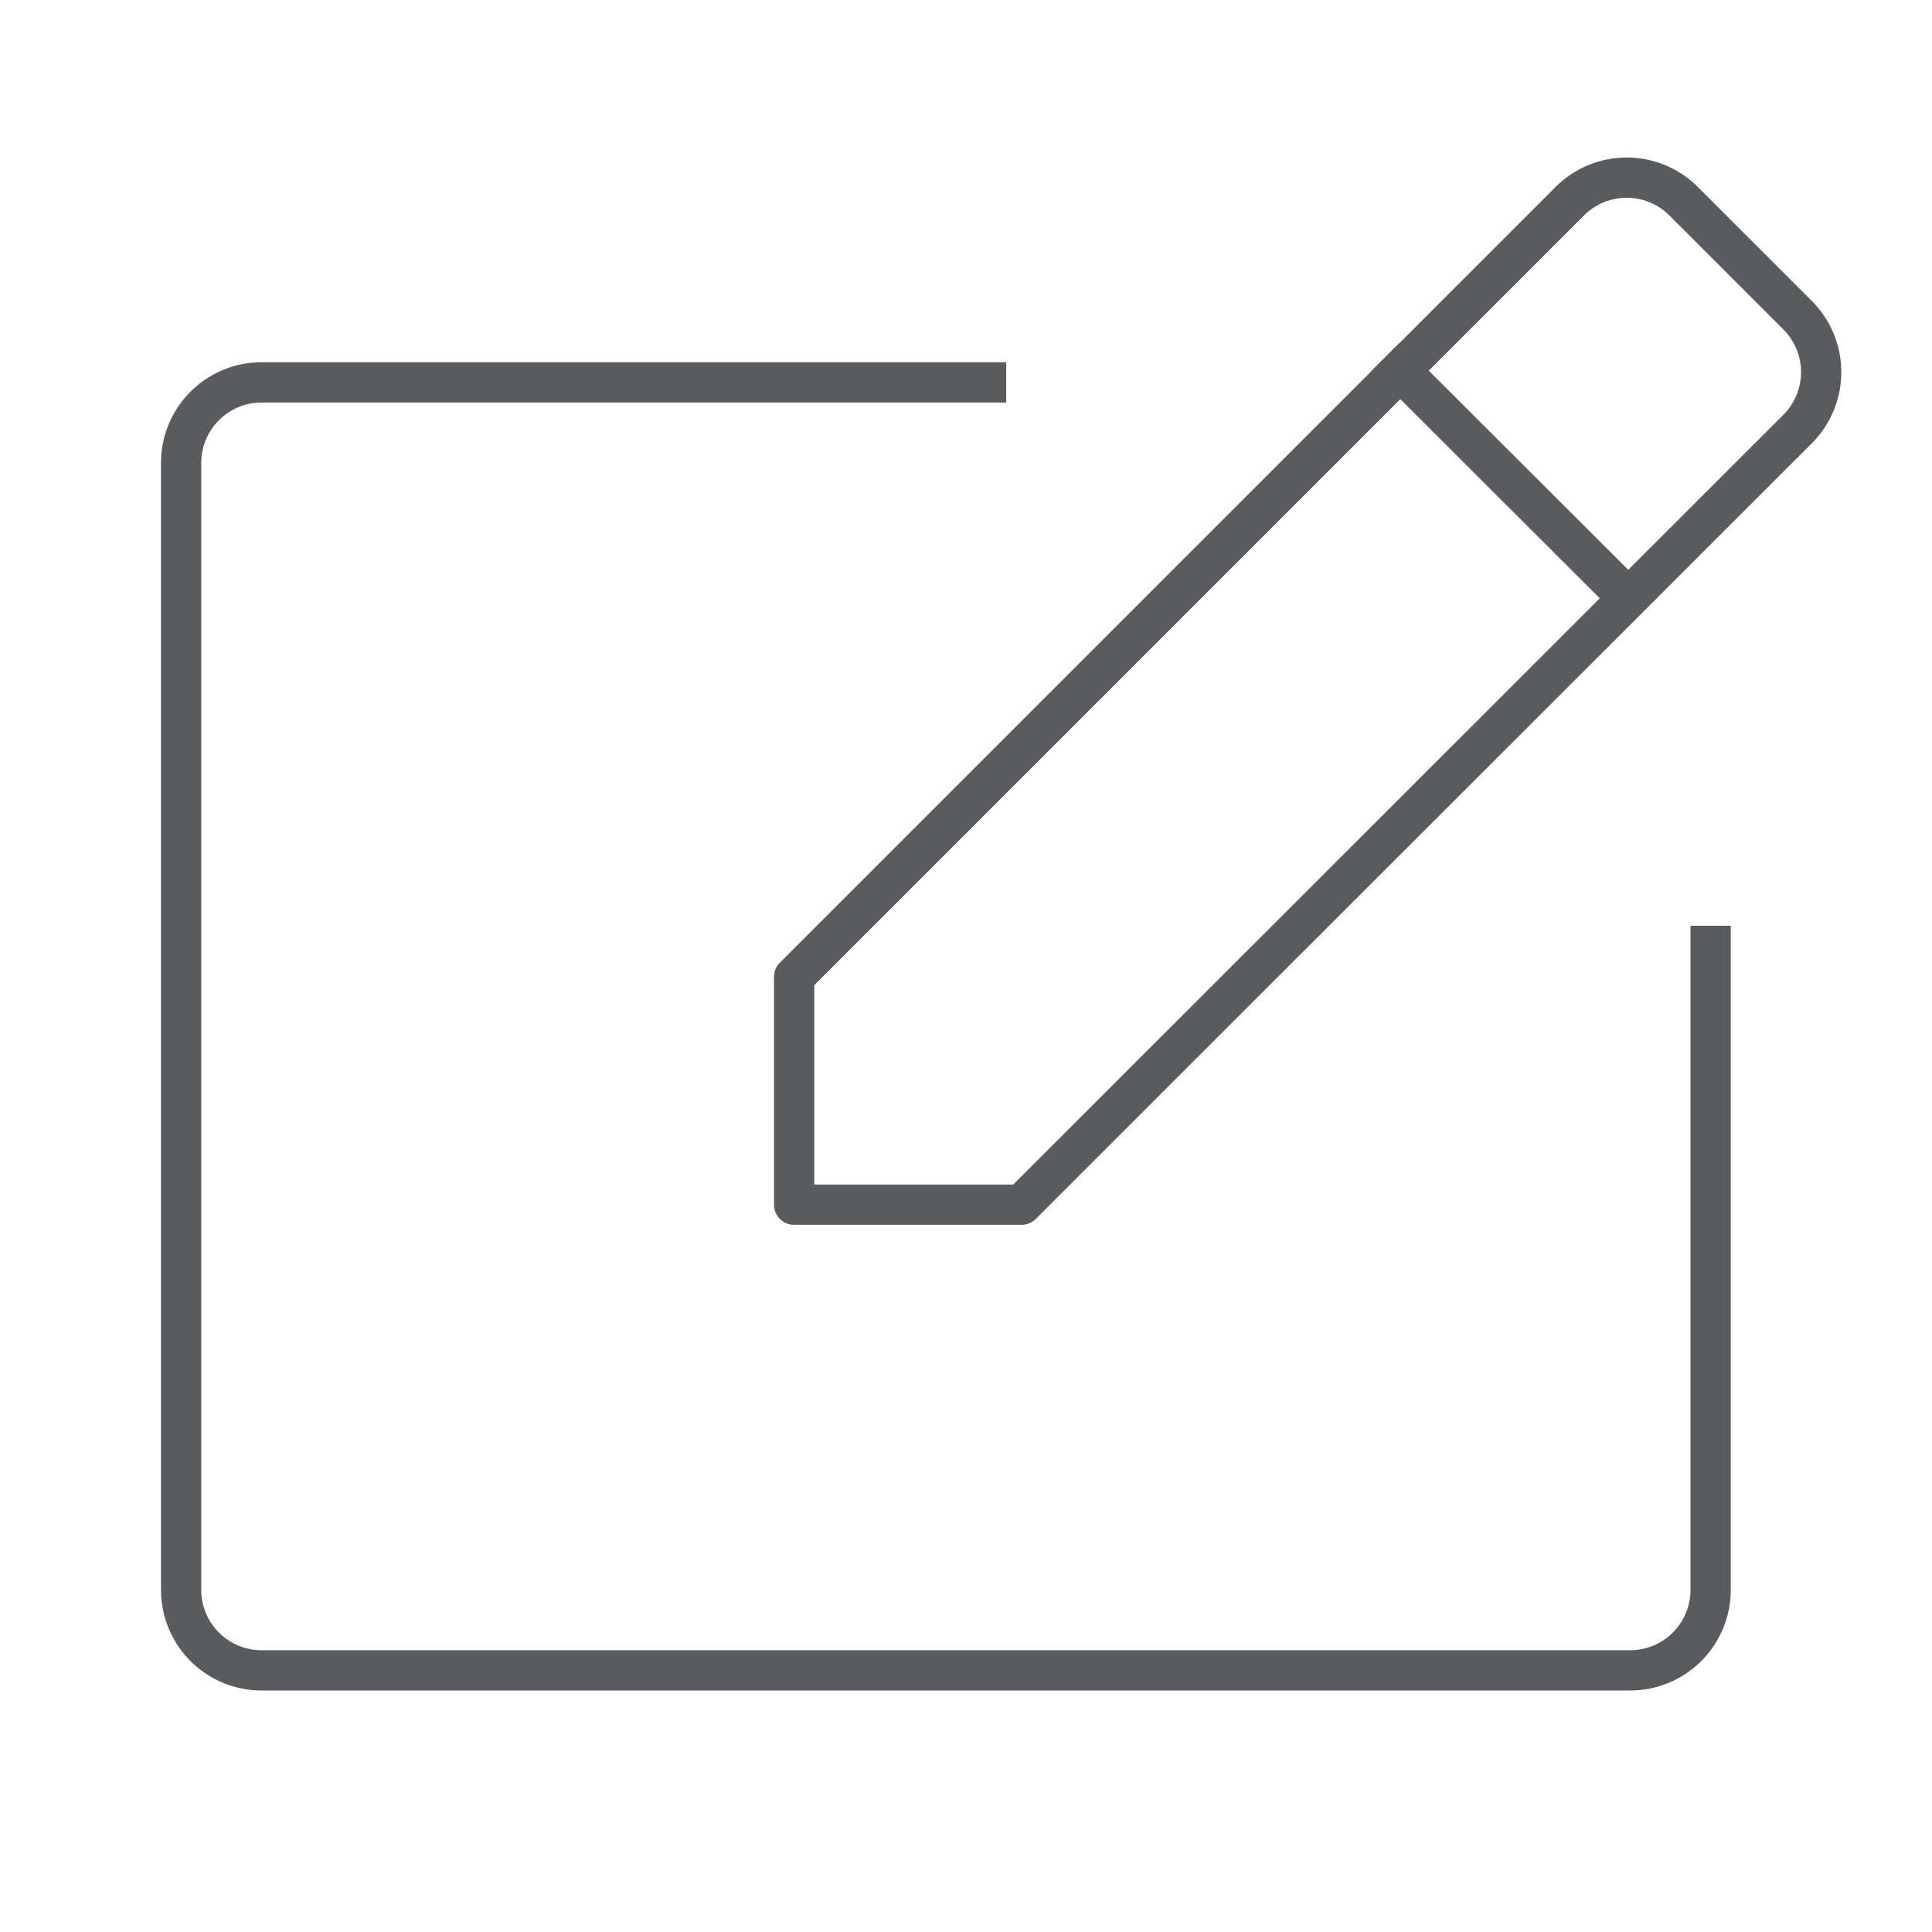 <svg id="Layer_1" data-name="Layer 1" xmlns="http://www.w3.org/2000/svg" viewBox="0 0 48 48"><defs><style>.cls-1{fill:none;stroke:#5a5b5e;stroke-linecap:square;stroke-linejoin:round;}</style></defs><title>unicons-interface-48px-edit</title><path class="cls-1" d="M42.5,23.5v16a2,2,0,0,1-2,2H6.5a2,2,0,0,1-2-2v-28a2,2,0,0,1,2-2h18"/><path class="cls-1" d="M25.38,29.93H19.73V24.27L39,5a2,2,0,0,1,2.83,0l2.83,2.83a2,2,0,0,1,0,2.83Z"/><line class="cls-1" x1="40.45" y1="14.86" x2="34.79" y2="9.21"/></svg>
